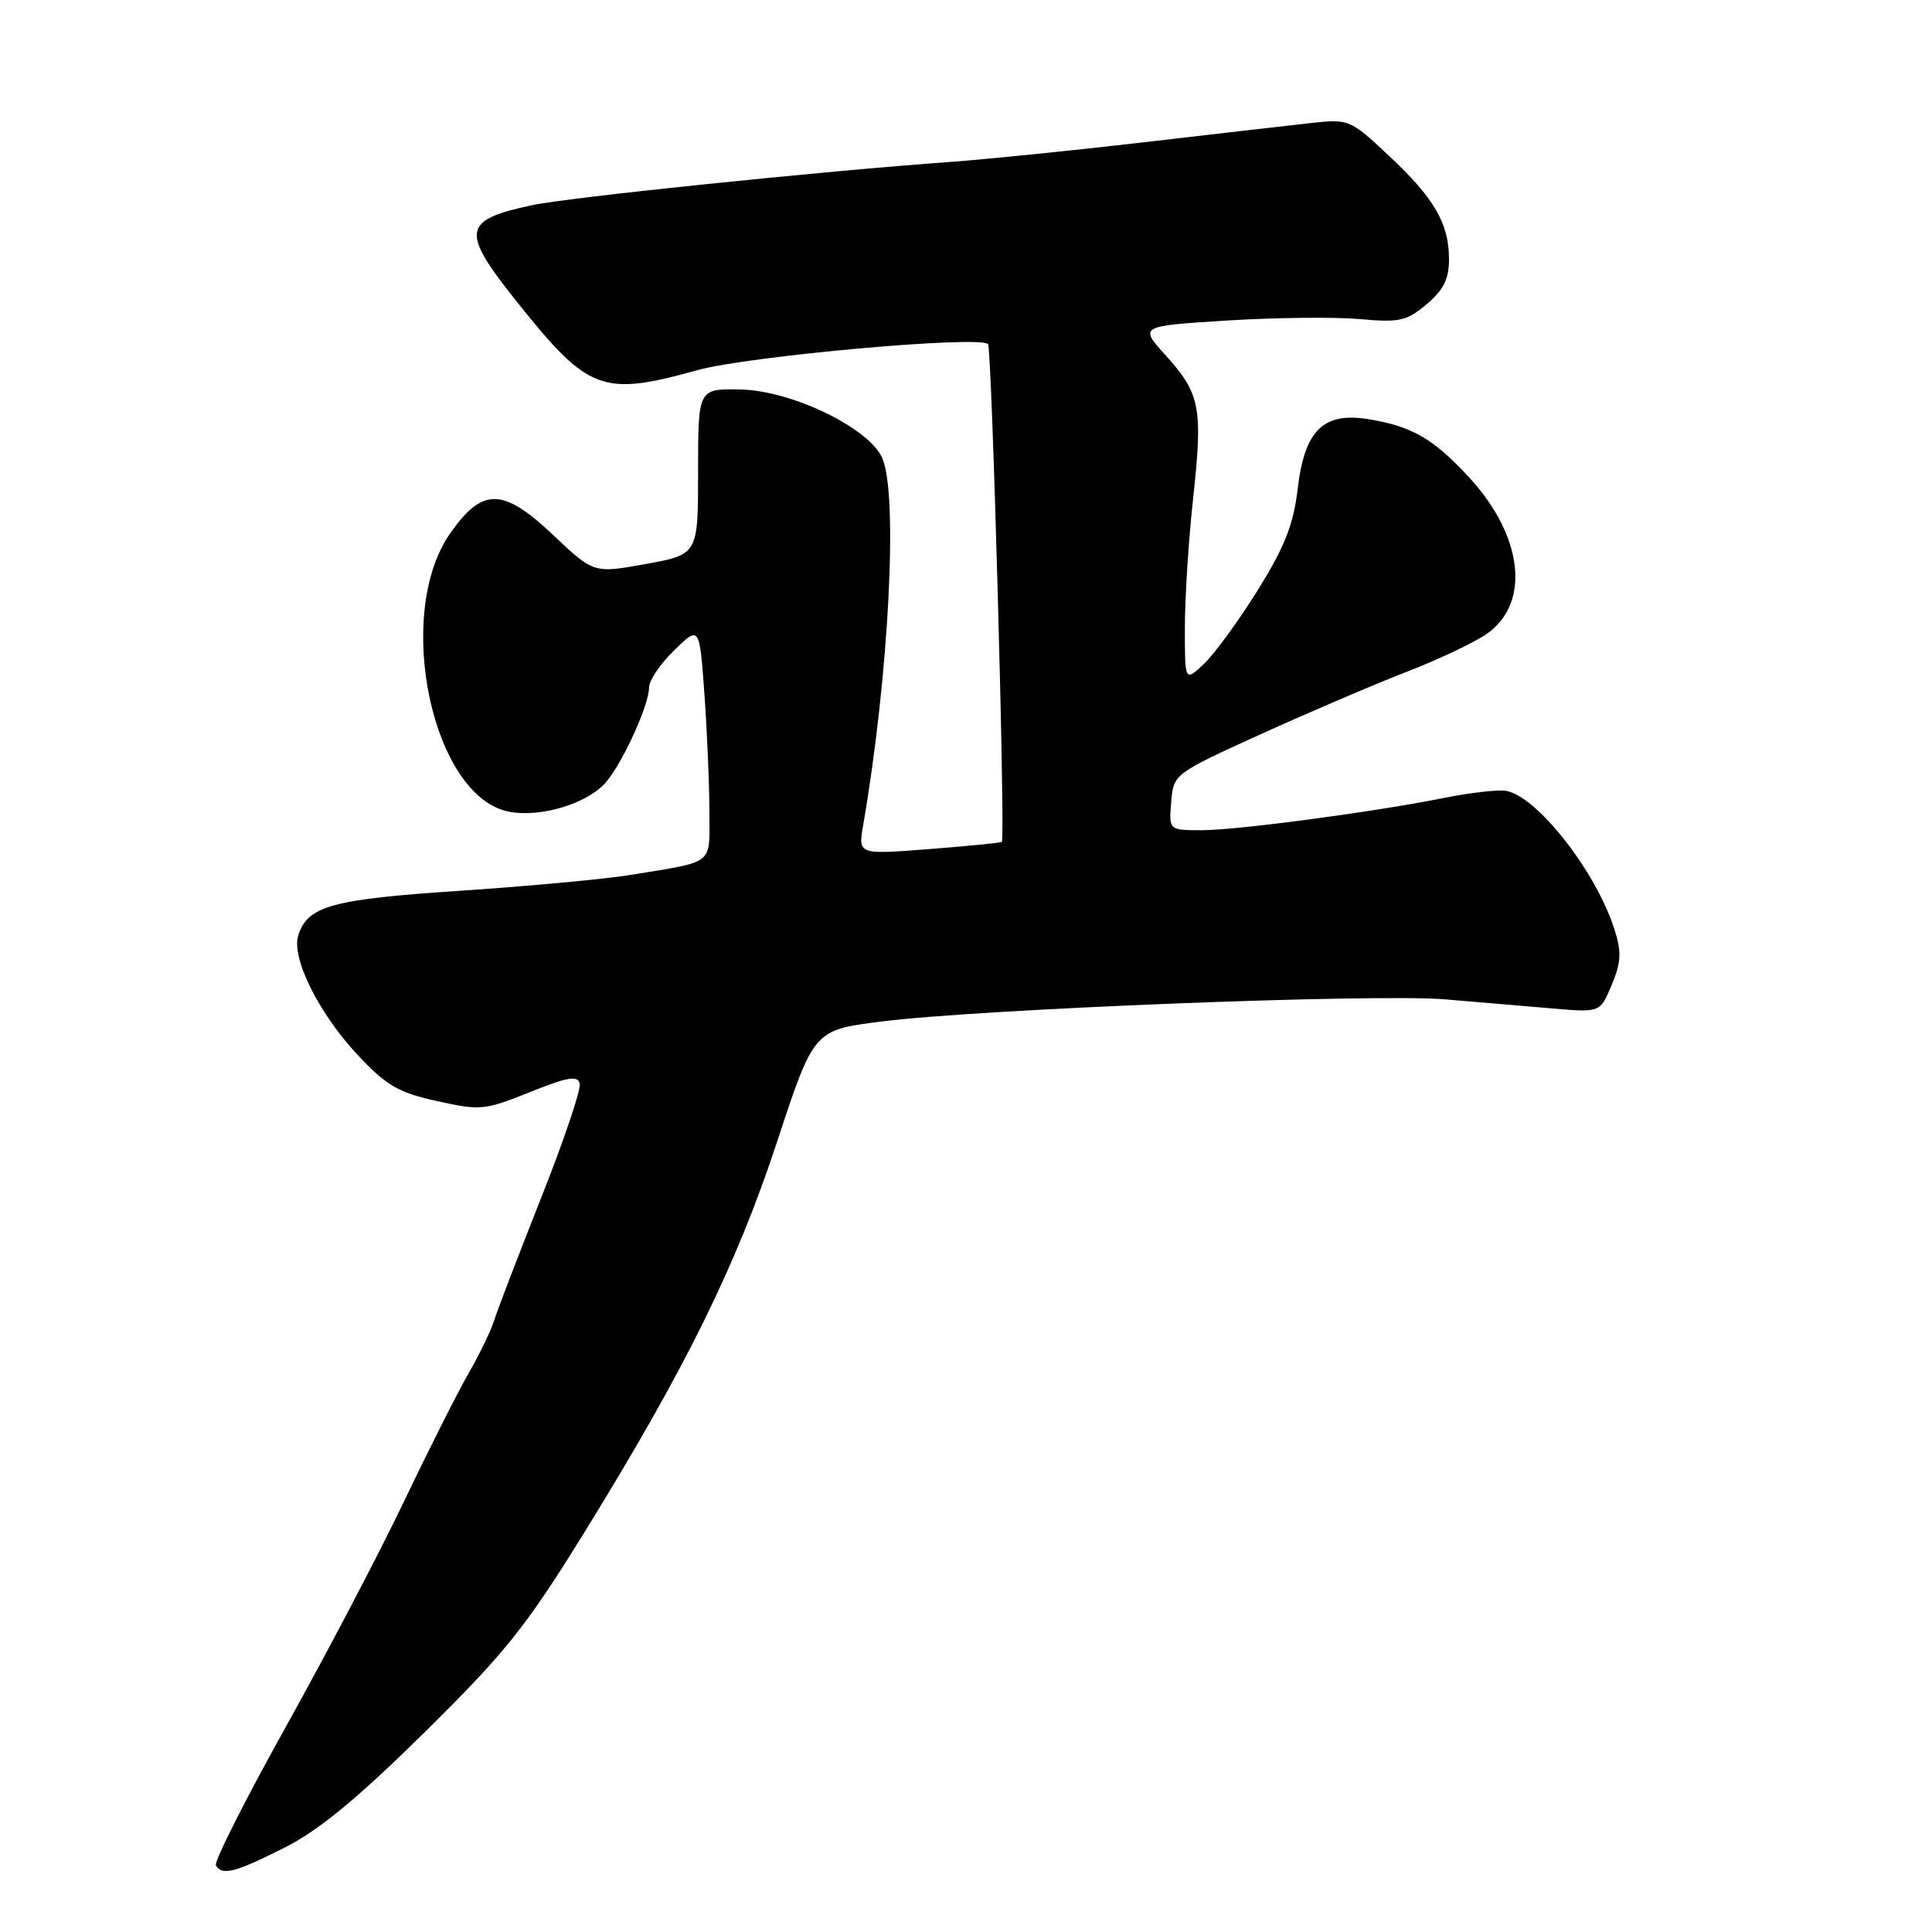<?xml version="1.0" encoding="UTF-8" standalone="no"?>
<!DOCTYPE svg PUBLIC "-//W3C//DTD SVG 1.1//EN" "http://www.w3.org/Graphics/SVG/1.1/DTD/svg11.dtd" >
<svg xmlns="http://www.w3.org/2000/svg" xmlns:xlink="http://www.w3.org/1999/xlink" version="1.1" viewBox="0 0 256 256">
 <g >
 <path fill="currentColor"
d=" M 37.65 244.85 C 42.21 242.56 47.27 238.40 56.21 229.59 C 66.86 219.09 69.66 215.60 77.19 203.44 C 90.71 181.59 97.52 167.82 102.94 151.37 C 107.83 136.50 107.83 136.50 116.67 135.37 C 129.61 133.71 182.20 131.64 191.50 132.42 C 195.90 132.79 202.32 133.33 205.77 133.63 C 212.03 134.17 212.03 134.17 213.56 130.50 C 214.81 127.51 214.88 126.15 213.93 123.16 C 211.48 115.44 203.55 105.35 199.47 104.78 C 198.39 104.63 194.80 105.04 191.50 105.70 C 182.03 107.60 163.91 110.01 159.19 110.01 C 154.88 110.00 154.88 110.00 155.19 106.27 C 155.50 102.55 155.53 102.53 167.00 97.31 C 173.32 94.44 182.04 90.71 186.36 89.03 C 190.68 87.36 195.50 85.07 197.07 83.95 C 202.83 79.85 201.81 71.00 194.67 63.26 C 189.98 58.17 187.12 56.50 181.43 55.56 C 175.36 54.55 172.87 56.97 171.95 64.77 C 171.39 69.52 170.23 72.46 166.63 78.24 C 164.10 82.30 160.89 86.69 159.51 87.99 C 157.00 90.35 157.00 90.35 157.00 83.21 C 157.00 79.29 157.49 71.54 158.10 65.99 C 159.40 54.02 159.04 52.16 154.45 47.08 C 150.95 43.20 150.95 43.20 162.60 42.47 C 169.01 42.07 176.91 41.99 180.16 42.28 C 185.42 42.76 186.39 42.54 189.03 40.32 C 191.27 38.44 192.00 36.97 192.00 34.36 C 192.00 29.60 190.06 26.27 183.99 20.59 C 178.89 15.81 178.73 15.75 173.65 16.31 C 170.82 16.62 160.85 17.77 151.50 18.86 C 142.15 19.95 130.68 21.11 126.00 21.45 C 108.79 22.69 75.35 26.15 70.50 27.19 C 61.23 29.17 61.00 30.60 68.46 39.95 C 77.98 51.88 79.76 52.56 92.44 49.04 C 99.15 47.18 129.76 44.43 130.92 45.59 C 131.43 46.09 133.23 111.13 132.75 111.55 C 132.61 111.68 128.27 112.11 123.10 112.51 C 113.70 113.24 113.70 113.24 114.37 109.37 C 117.79 89.58 119.04 65.37 116.88 60.64 C 115.07 56.66 104.83 51.73 98.09 51.61 C 92.50 51.50 92.50 51.50 92.50 62.49 C 92.50 73.47 92.50 73.47 85.59 74.73 C 78.67 75.98 78.67 75.98 73.33 70.92 C 66.64 64.60 63.95 64.55 59.66 70.66 C 52.13 81.40 57.27 105.65 67.48 107.56 C 71.71 108.36 77.92 106.45 80.31 103.63 C 82.56 100.97 86.00 93.41 86.00 91.11 C 86.00 90.17 87.51 87.93 89.35 86.15 C 92.69 82.90 92.69 82.90 93.35 92.11 C 93.71 97.17 94.00 104.15 94.00 107.63 C 94.00 114.74 94.84 114.08 83.50 115.94 C 80.20 116.48 70.08 117.42 61.00 118.03 C 43.93 119.16 40.76 120.04 39.52 123.95 C 38.58 126.91 42.22 134.25 47.36 139.75 C 51.18 143.84 52.76 144.76 57.90 145.90 C 63.65 147.17 64.24 147.12 70.22 144.71 C 75.26 142.69 76.56 142.47 76.82 143.60 C 77.00 144.38 74.69 151.20 71.69 158.76 C 68.70 166.32 65.91 173.58 65.50 174.90 C 65.10 176.22 63.58 179.37 62.13 181.90 C 60.67 184.43 56.79 192.12 53.51 199.00 C 50.22 205.88 43.16 219.34 37.81 228.93 C 32.47 238.51 28.33 246.73 28.61 247.18 C 29.46 248.56 31.12 248.13 37.65 244.85 Z "/>
</g>
</svg>